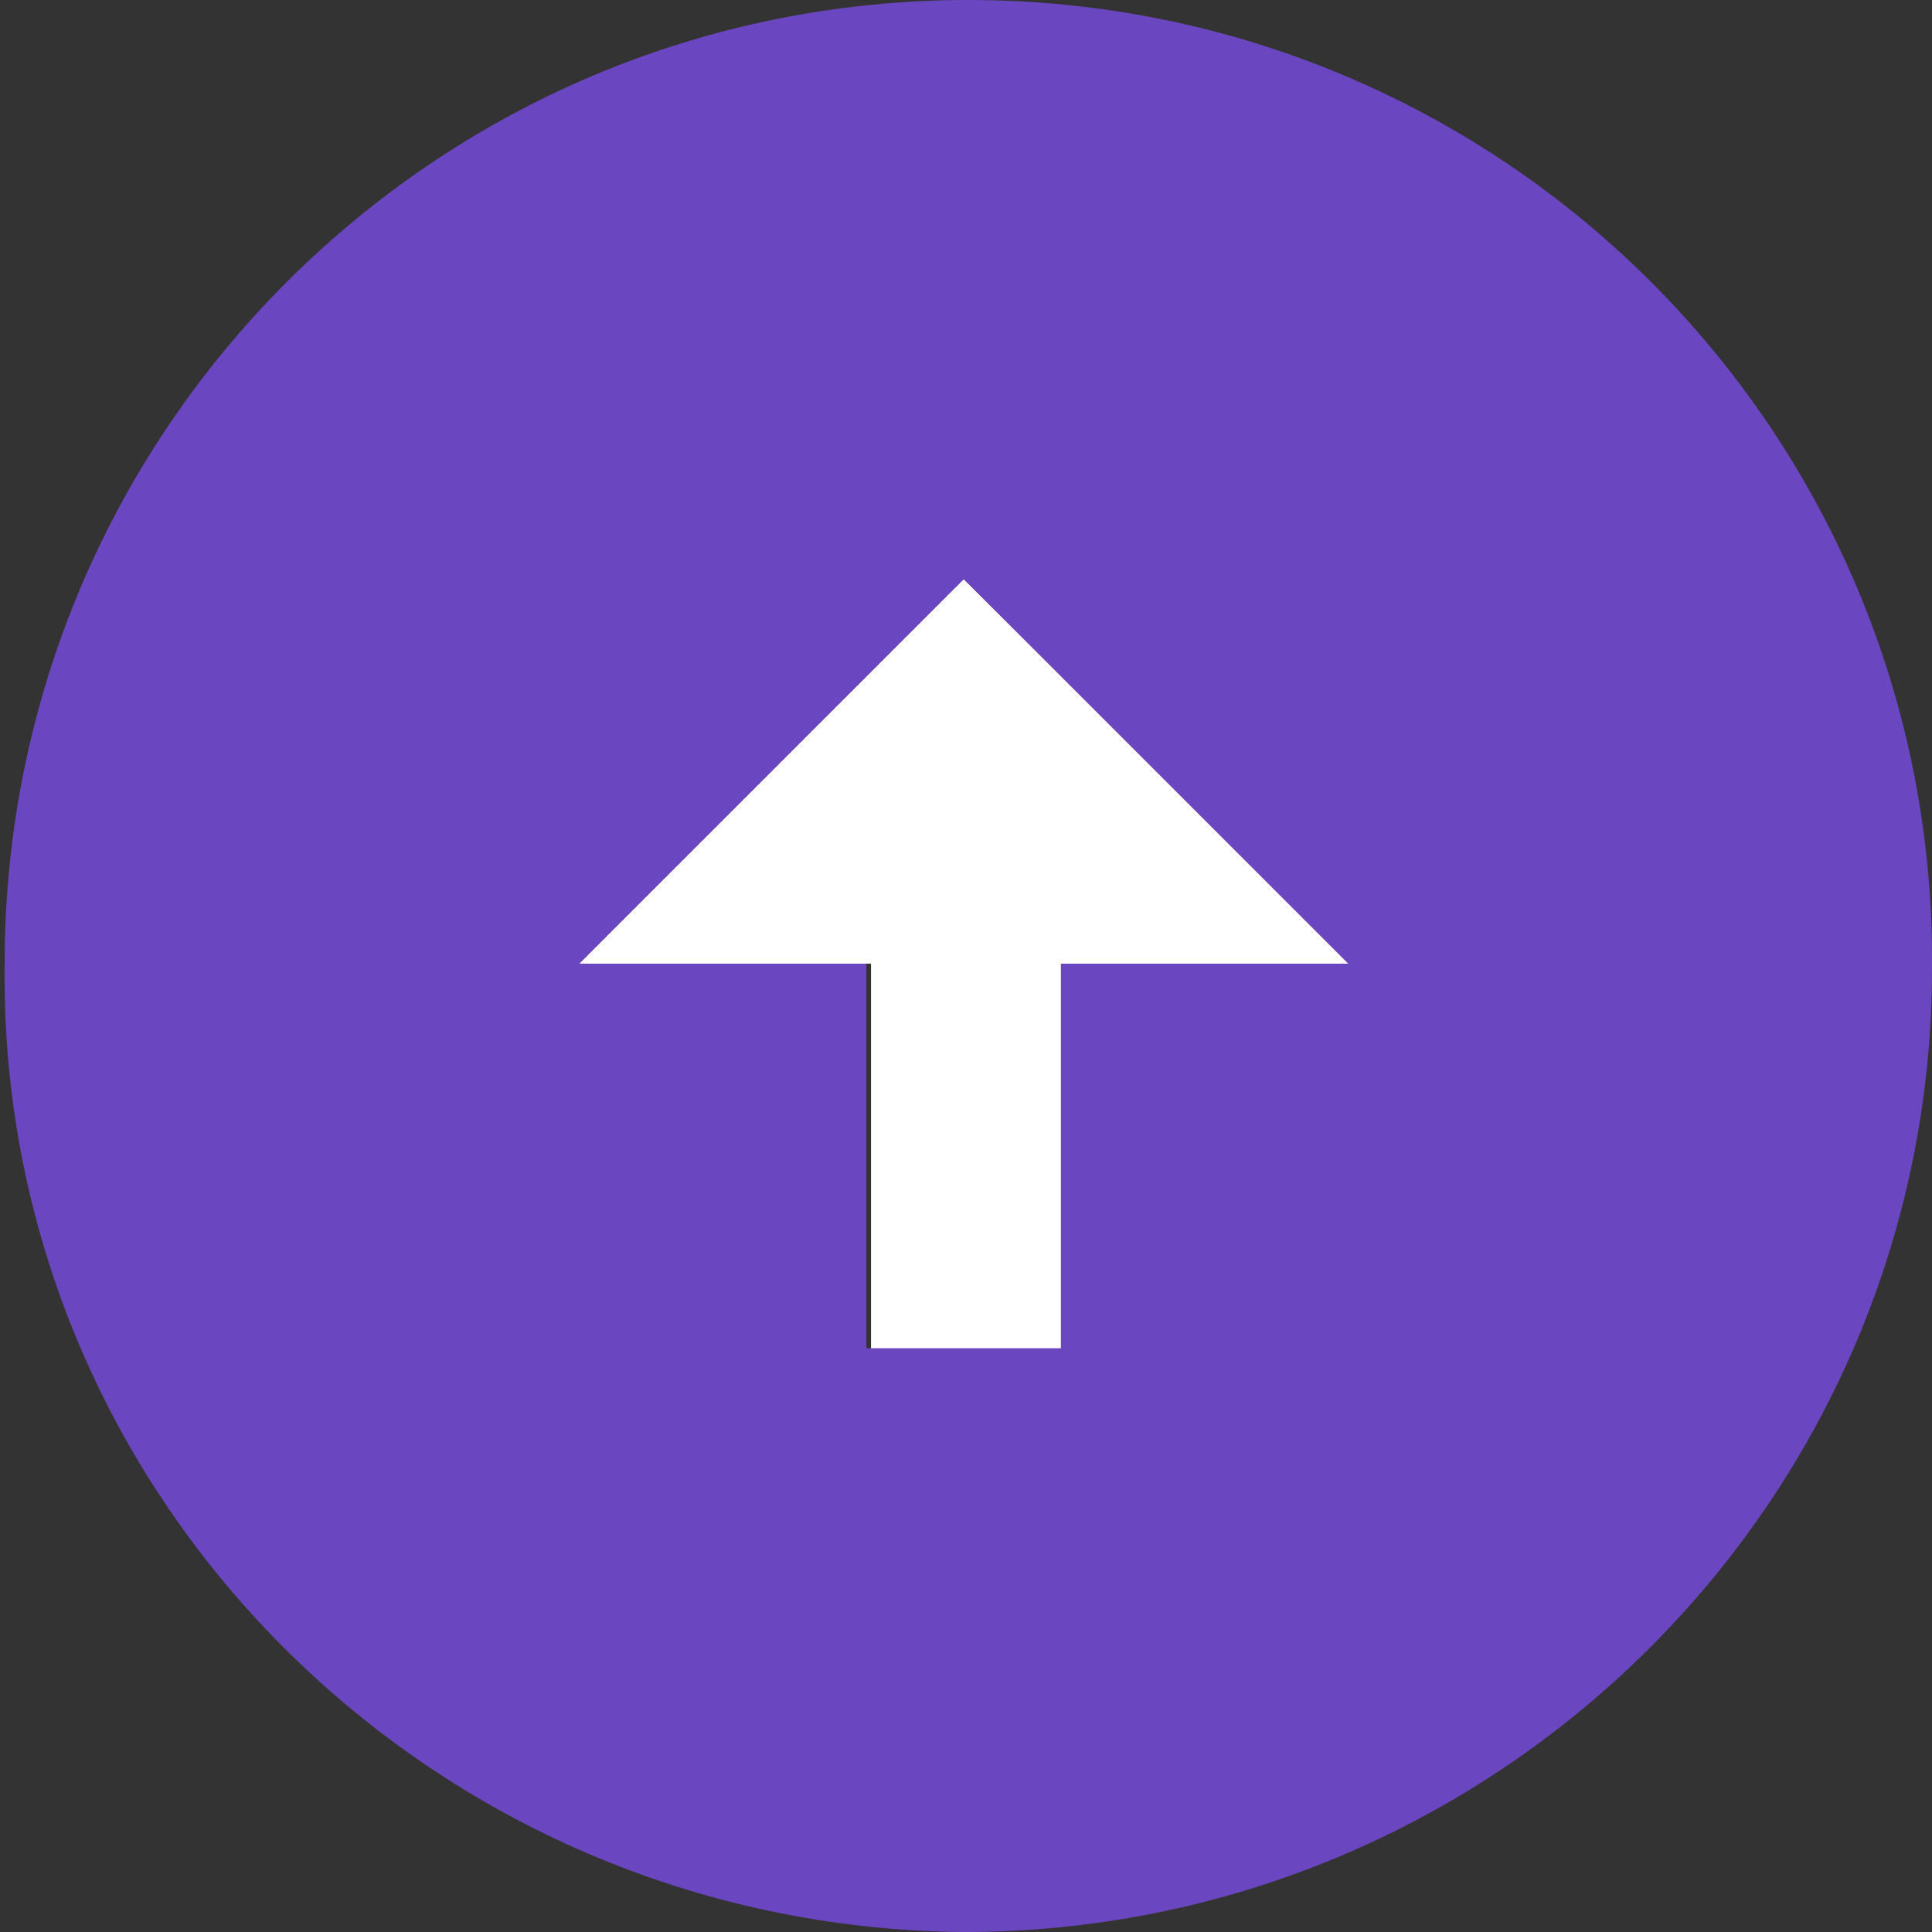 <?xml version="1.0" encoding="utf-8"?>
<!-- Generator: Adobe Illustrator 25.4.0, SVG Export Plug-In . SVG Version: 6.00 Build 0)  -->
<svg version="1.1" id="Слой_1" xmlns="http://www.w3.org/2000/svg" xmlns:xlink="http://www.w3.org/1999/xlink" x="0px" y="0px"
	 viewBox="0 0 41.7 41.7" style="enable-background:new 0 0 41.7 41.7;" xml:space="preserve">
<rect x="0" y="0" width="41.7" height="41.7" fill="#333333" stroke="none"/>
<style type="text/css">
	.st0{fill:#FFFFFF;}
	.st1{fill:#6B46C1;}
</style>
<polygon class="st0" points="22.9,20.8 22.9,29.2 18.8,29.2 18.8,20.8 12.5,20.8 20.8,12.5 29.2,20.8 "/>
<path class="st1" d="M20.8,41.7c11.5,0,20.9-9.3,20.9-20.8C41.8,9.4,32.5,0,20.9,0C9.4,0,0.1,9.3,0.1,20.8c0,0,0,0,0,0.1
	C0,32.3,9.3,41.6,20.8,41.7z M22.9,20.8v8.3h-4.2v-8.3h-6.2l8.3-8.3l8.3,8.3H22.9z"/>
</svg>
